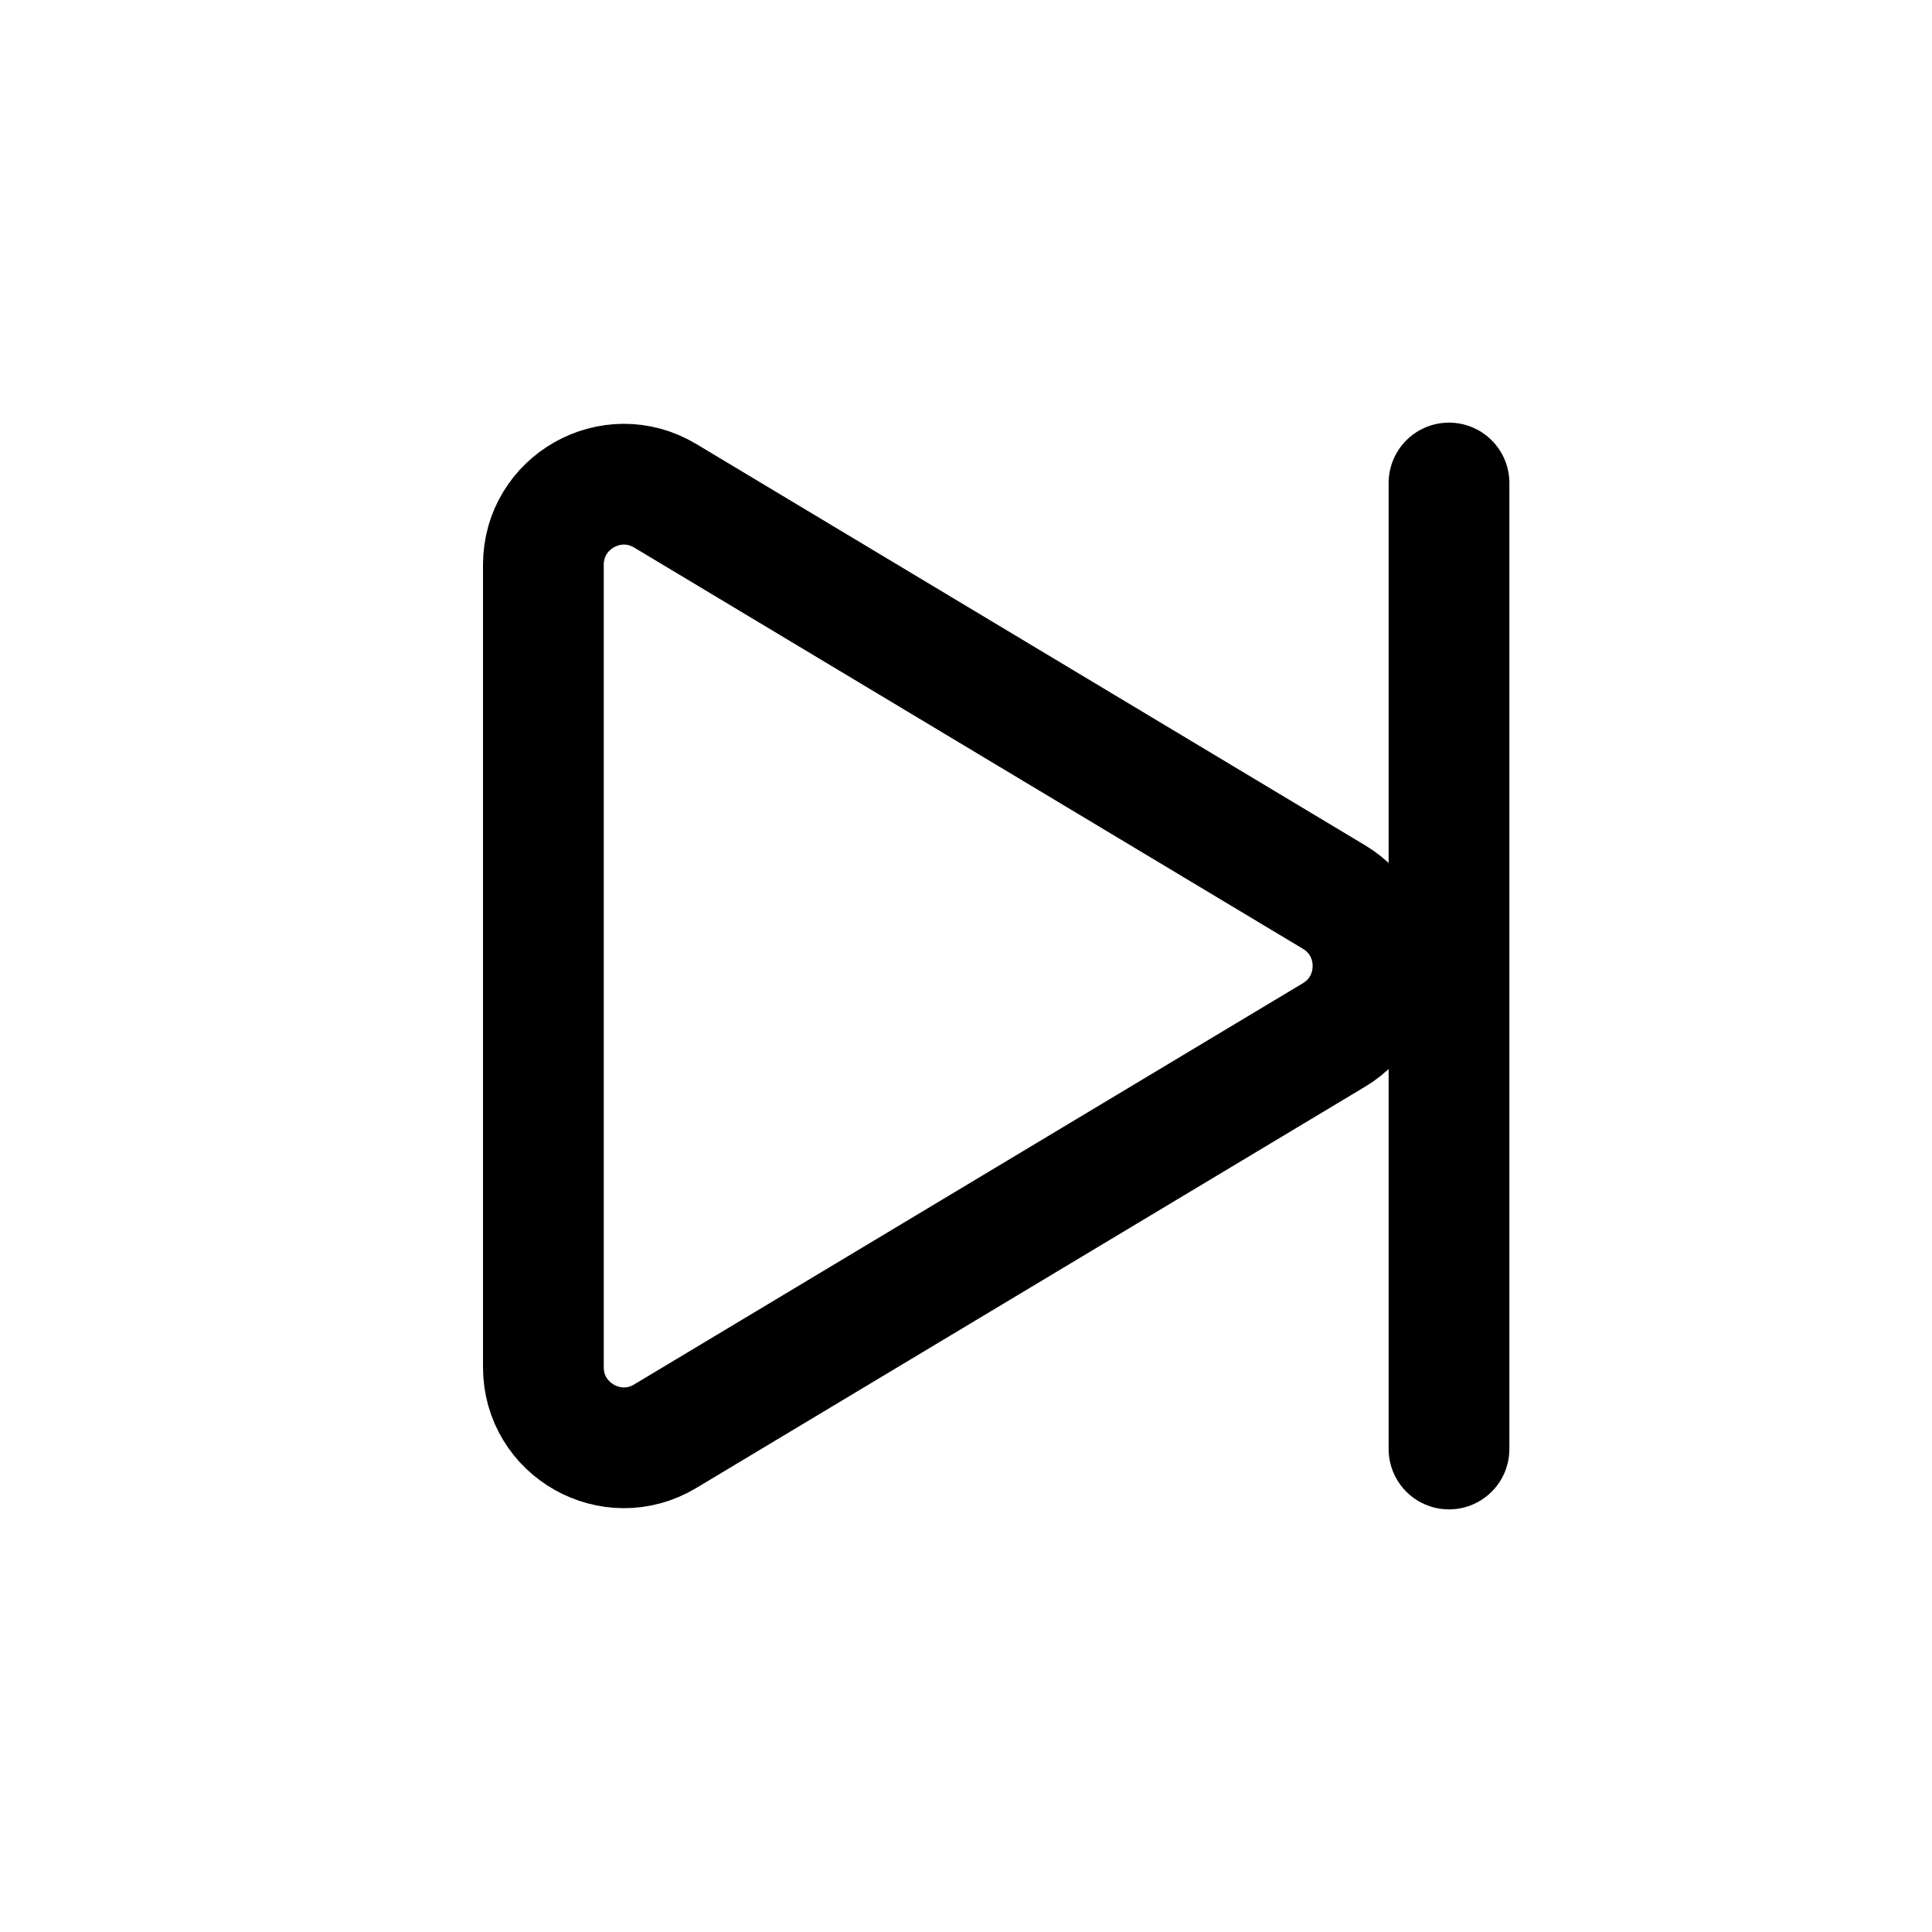 <svg viewBox="0 0 24 24" fill="none" xmlns="http://www.w3.org/2000/svg">
<g id="next">
<g id="arrow-down">
<path id="Triangle" fill-rule="evenodd" clip-rule="evenodd" d="M16.571 11.143C17.218 11.531 17.218 12.469 16.571 12.857L8.264 17.841C7.598 18.241 6.75 17.761 6.75 16.984L6.75 7.016C6.75 6.239 7.598 5.759 8.264 6.159L16.571 11.143Z" stroke="currentColor" stroke-width="1.5" stroke-linejoin="round"/>
</g>
<path id="Path 2" d="M18 18V6" stroke="currentColor" stroke-width="1.5" stroke-linecap="round"/>
</g>
</svg>
